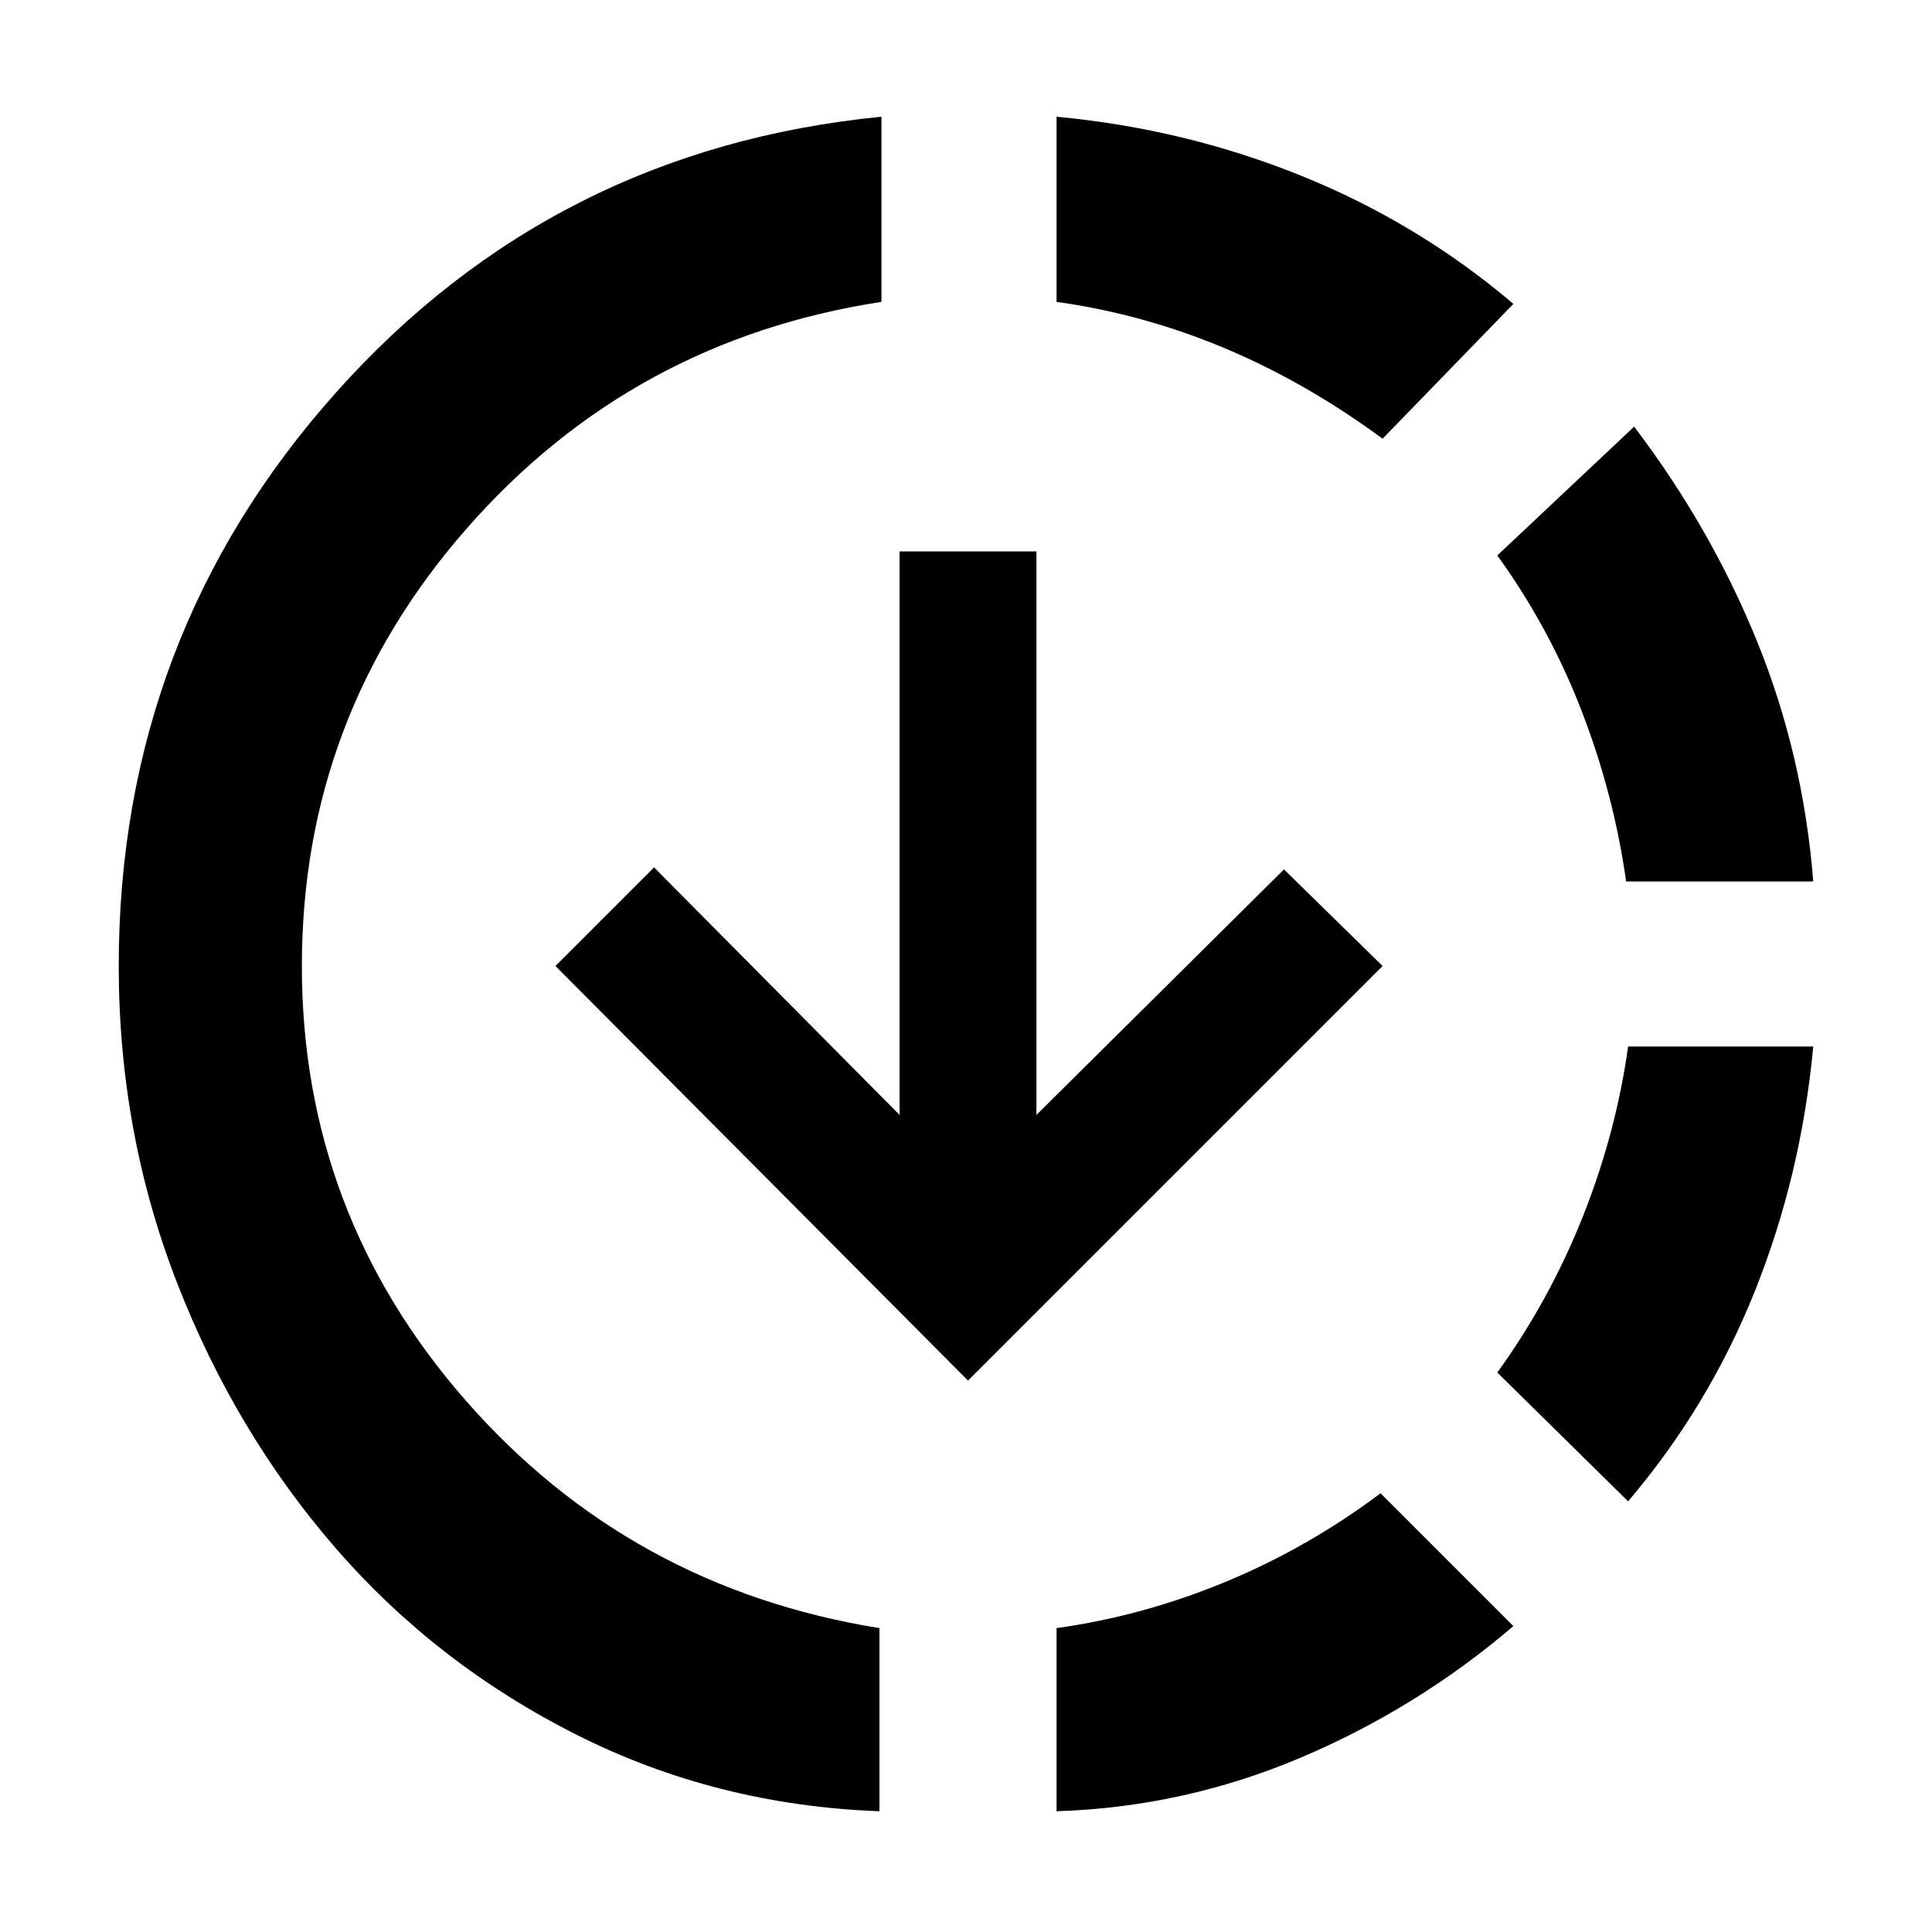 <svg xmlns="http://www.w3.org/2000/svg" height="48" width="48"><path d="M34.3 37.1 37.6 40.4Q35.2 42.45 32.3 43.675Q29.4 44.9 26.25 45V40.45Q28.4 40.15 30.45 39.3Q32.5 38.45 34.3 37.1ZM45.05 26Q44.75 29.2 43.6 32.075Q42.45 34.95 40.45 37.3L37.2 34.1Q38.5 32.3 39.325 30.225Q40.15 28.15 40.45 26ZM40.6 10.6Q42.5 13.1 43.65 15.925Q44.8 18.75 45.05 21.9H40.4Q40.1 19.75 39.3 17.675Q38.5 15.6 37.2 13.8ZM21.9 2.9V7.5Q15.7 8.45 11.6 13.125Q7.5 17.8 7.5 24Q7.5 30.15 11.575 34.8Q15.65 39.45 21.85 40.45V45Q17.8 44.85 14.325 43.1Q10.85 41.35 8.35 38.475Q5.85 35.6 4.4 31.875Q2.95 28.15 2.95 24Q2.95 15.8 8.35 9.75Q13.75 3.7 21.9 2.9ZM26.25 2.9Q29.45 3.2 32.35 4.375Q35.25 5.55 37.6 7.55L34.35 10.9Q32.45 9.5 30.425 8.65Q28.4 7.8 26.25 7.5ZM24.05 34.3 13.8 24 16.25 21.55 22.35 27.7V13.7H25.75V27.7L31.9 21.6L34.35 24Z"/></svg>